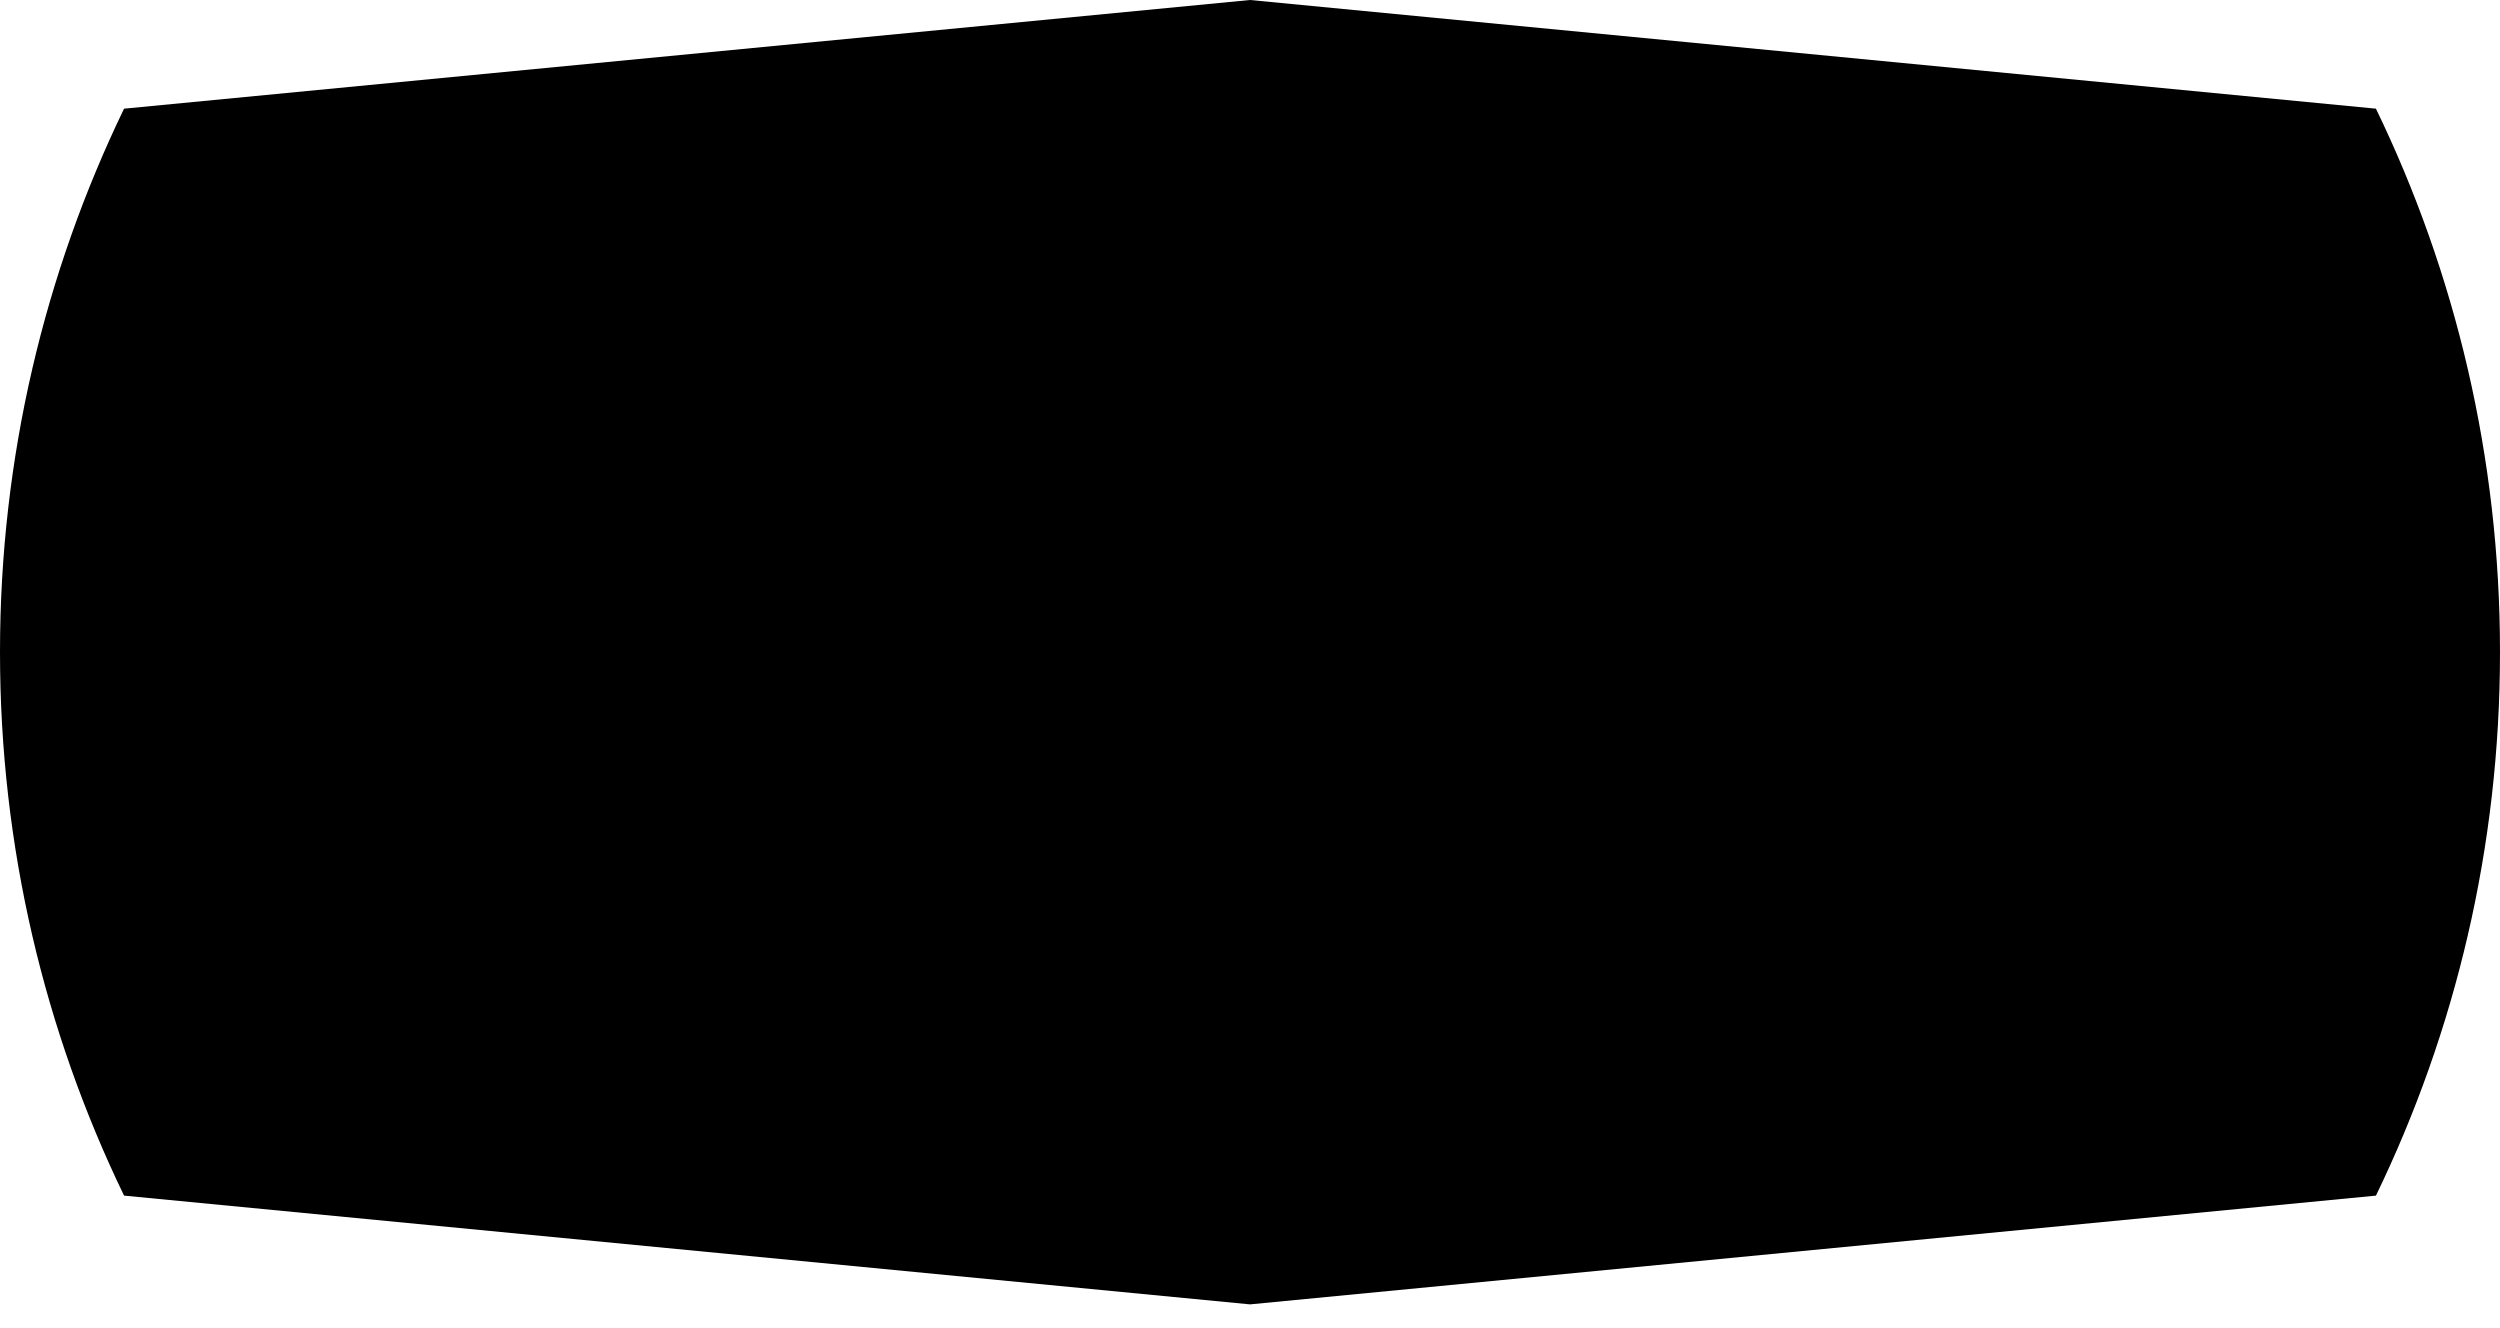 <svg preserveAspectRatio="none" width="100%" height="100%" overflow="visible" style="display: block;" viewBox="0 0 32 17" fill="none" xmlns="http://www.w3.org/2000/svg">
<path id="Vector" d="M1.588 1.391C0.571 3.495 0 5.855 0 8.348C0 10.841 0.571 13.201 1.588 15.304L16 16.696L30.412 15.304C31.43 13.201 32 10.841 32 8.348C32 5.855 31.43 3.495 30.412 1.391L16 0L1.588 1.391Z" fill="black"/>
</svg>

